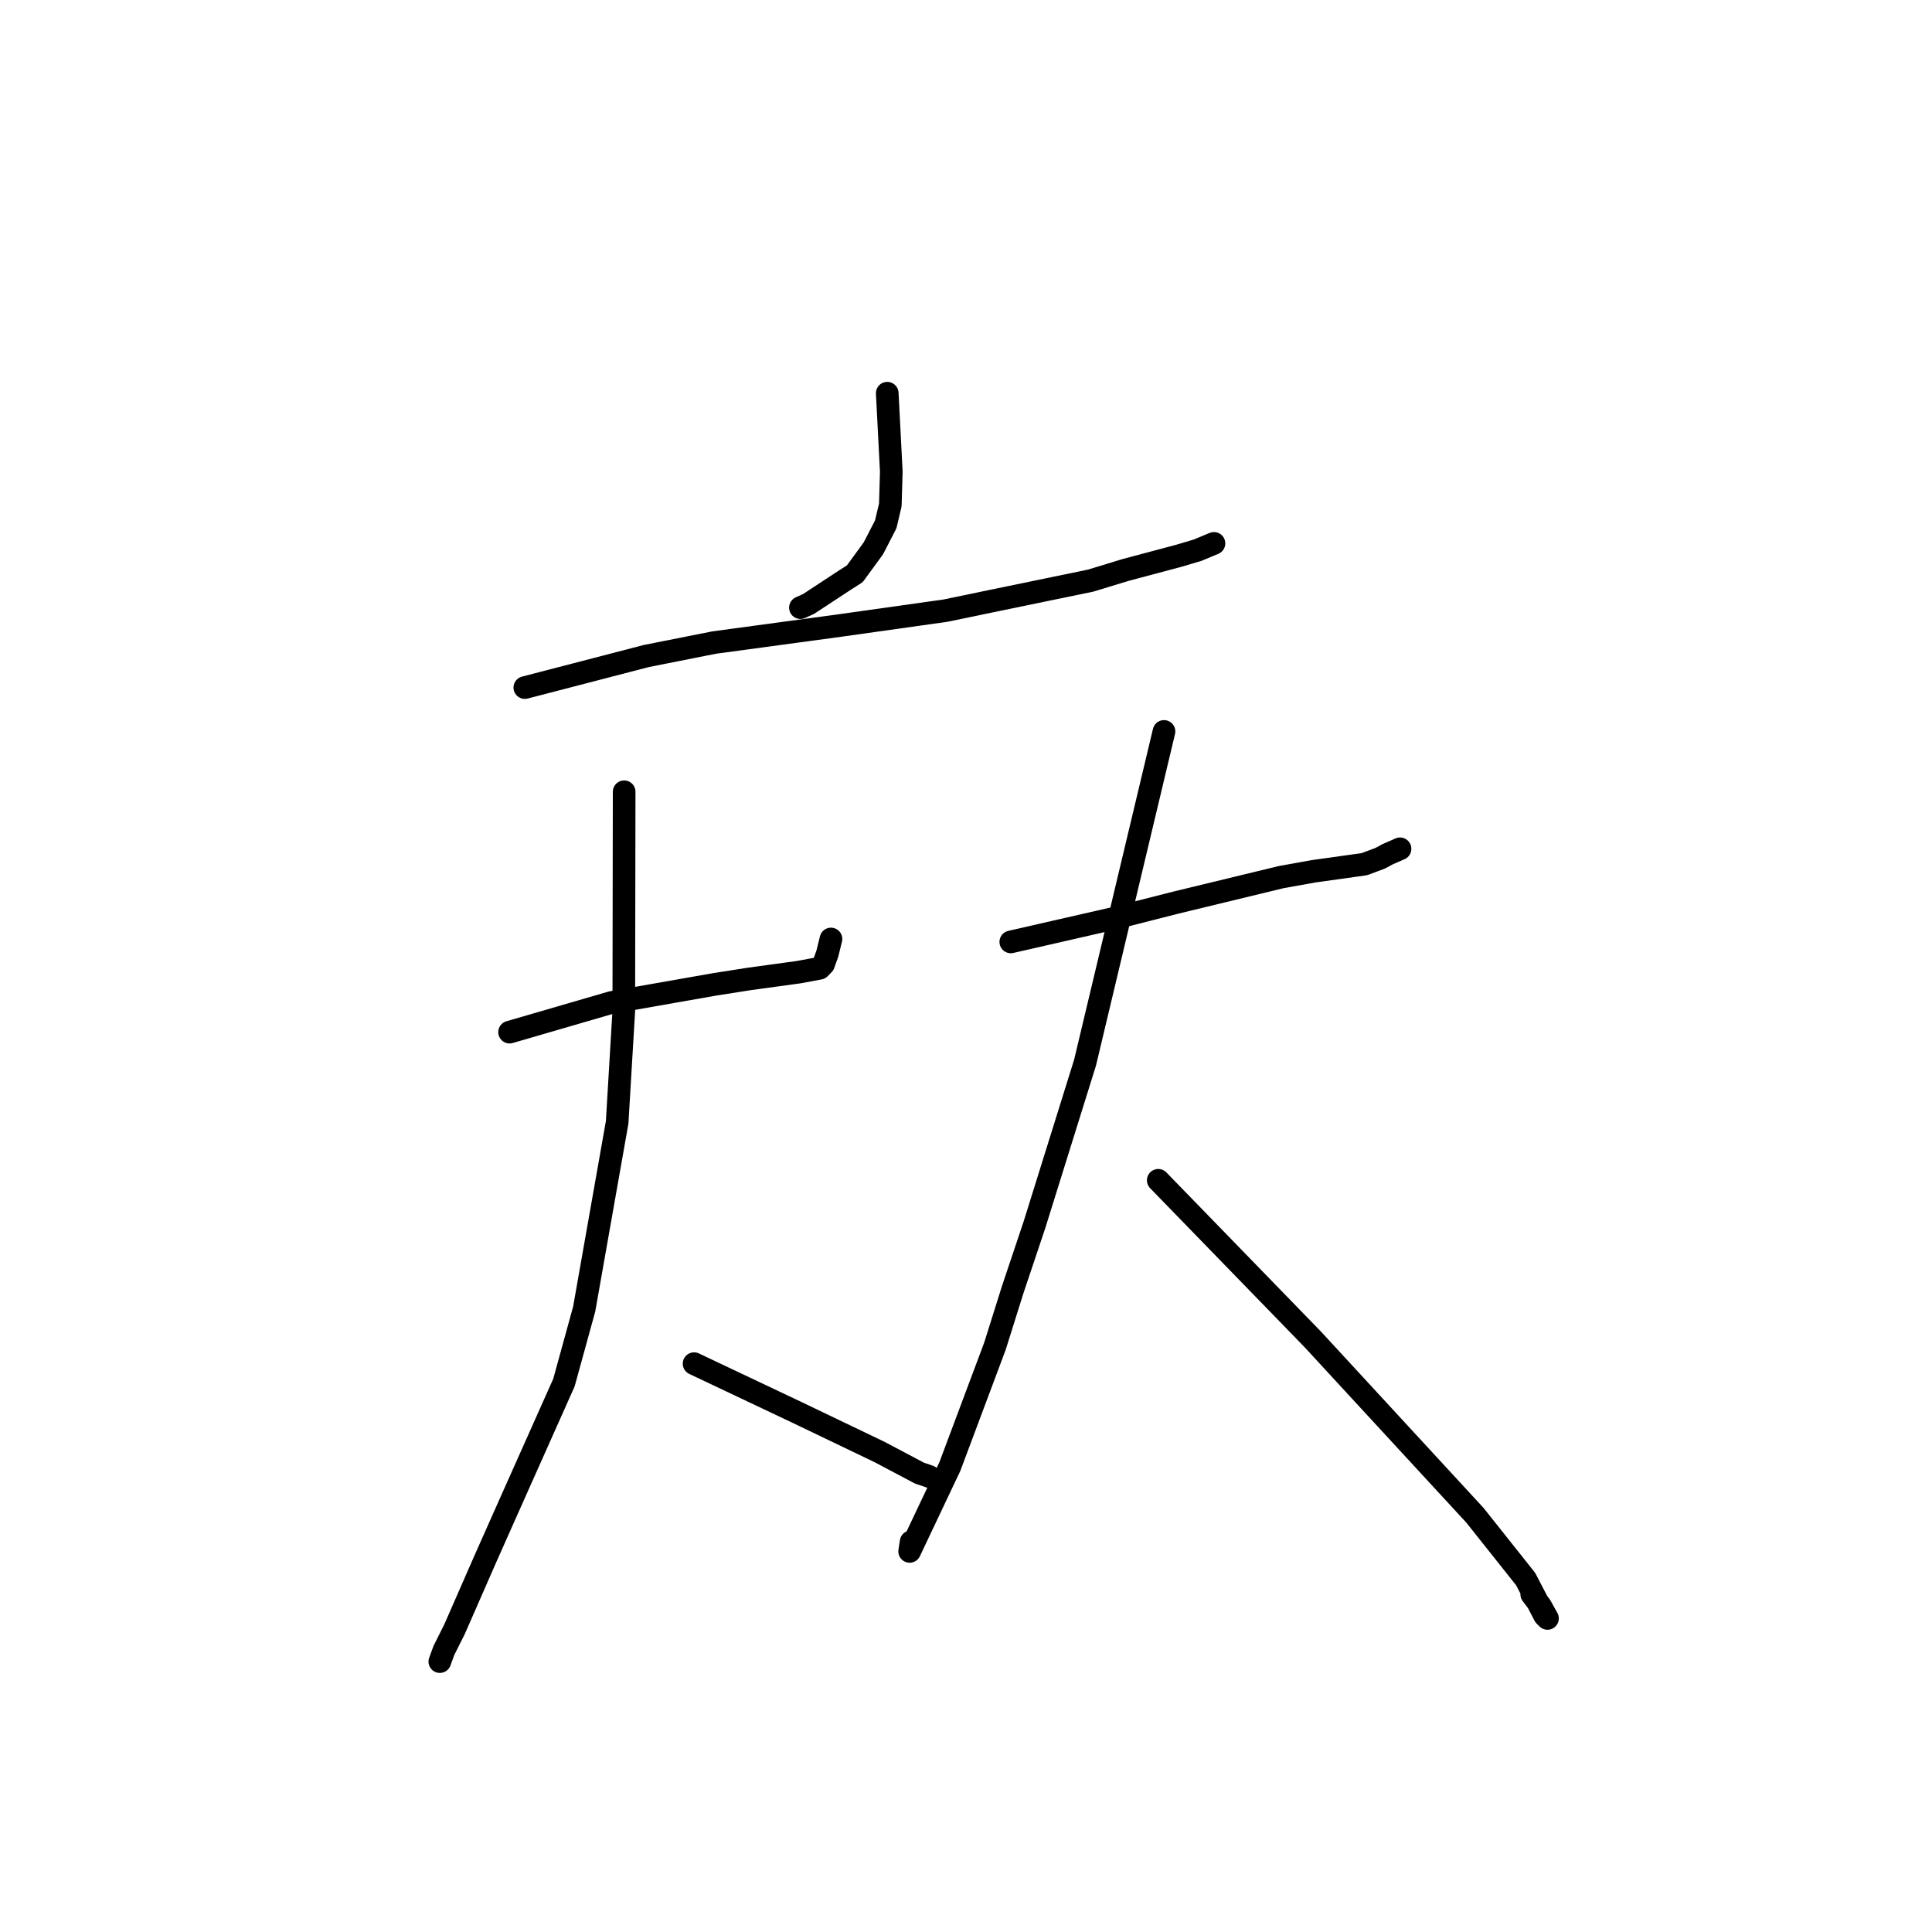 <?xml version="1.0" standalone="no"?>
    <svg width="256" height="256" xmlns="http://www.w3.org/2000/svg" version="1.1">
    <polyline stroke="black" stroke-width="3" stroke-linecap="round" fill="transparent" stroke-linejoin="round" points="117.564 52.102 117.833 57.297 118.101 62.491 117.974 66.894 117.364 69.479 115.733 72.647 113.269 76.026 111.98 76.848 107.138 80.029 106.061 80.515 " />
        <polyline stroke="black" stroke-width="3" stroke-linecap="round" fill="transparent" stroke-linejoin="round" points="69.542 91.109 77.587 89.019 85.631 86.928 94.616 85.145 111.266 82.888 125.277 80.914 131.374 79.648 144.529 76.932 149.125 75.528 156.198 73.645 158.7 72.899 160.517 72.142 160.809 72.021 160.845 72.006 160.852 72.003 160.856 72.001 " />
        <polyline stroke="black" stroke-width="3" stroke-linecap="round" fill="transparent" stroke-linejoin="round" points="67.522 136.764 74.266 134.802 81.01 132.84 94.683 130.436 99.392 129.698 105.846 128.814 108.605 128.3 109.127 127.763 109.626 126.367 109.957 125.029 110.107 124.421 " />
        <polyline stroke="black" stroke-width="3" stroke-linecap="round" fill="transparent" stroke-linejoin="round" points="82.703 104.913 82.68 119.427 82.656 133.942 81.776 148.717 77.406 173.464 74.726 183.199 67.416 199.582 64.307 206.57 60.214 215.91 58.824 218.684 58.315 220.071 58.279 220.171 " />
        <polyline stroke="black" stroke-width="3" stroke-linecap="round" fill="transparent" stroke-linejoin="round" points="91.969 180.694 98.772 183.915 105.575 187.137 116.539 192.395 121.854 195.205 122.665 195.473 123.068 195.62 123.119 195.639 123.148 195.65 " />
        <polyline stroke="black" stroke-width="3" stroke-linecap="round" fill="transparent" stroke-linejoin="round" points="133.936 124.809 140.837 123.231 147.739 121.654 155.864 119.587 169.795 116.215 174.077 115.447 180.784 114.509 182.897 113.717 183.834 113.206 185.102 112.651 185.512 112.471 " />
        <polyline stroke="black" stroke-width="3" stroke-linecap="round" fill="transparent" stroke-linejoin="round" points="154.235 96.918 149.006 118.856 143.778 140.794 137.072 162.287 134.2 170.847 131.834 178.379 125.864 194.318 120.533 205.567 120.729 204.294 " />
        <polyline stroke="black" stroke-width="3" stroke-linecap="round" fill="transparent" stroke-linejoin="round" points="153.473 156.395 163.708 166.931 173.943 177.468 195.434 200.779 202.153 209.23 204.673 214.076 205.05 214.45 204.136 212.806 202.962 211.248 " />
        </svg>